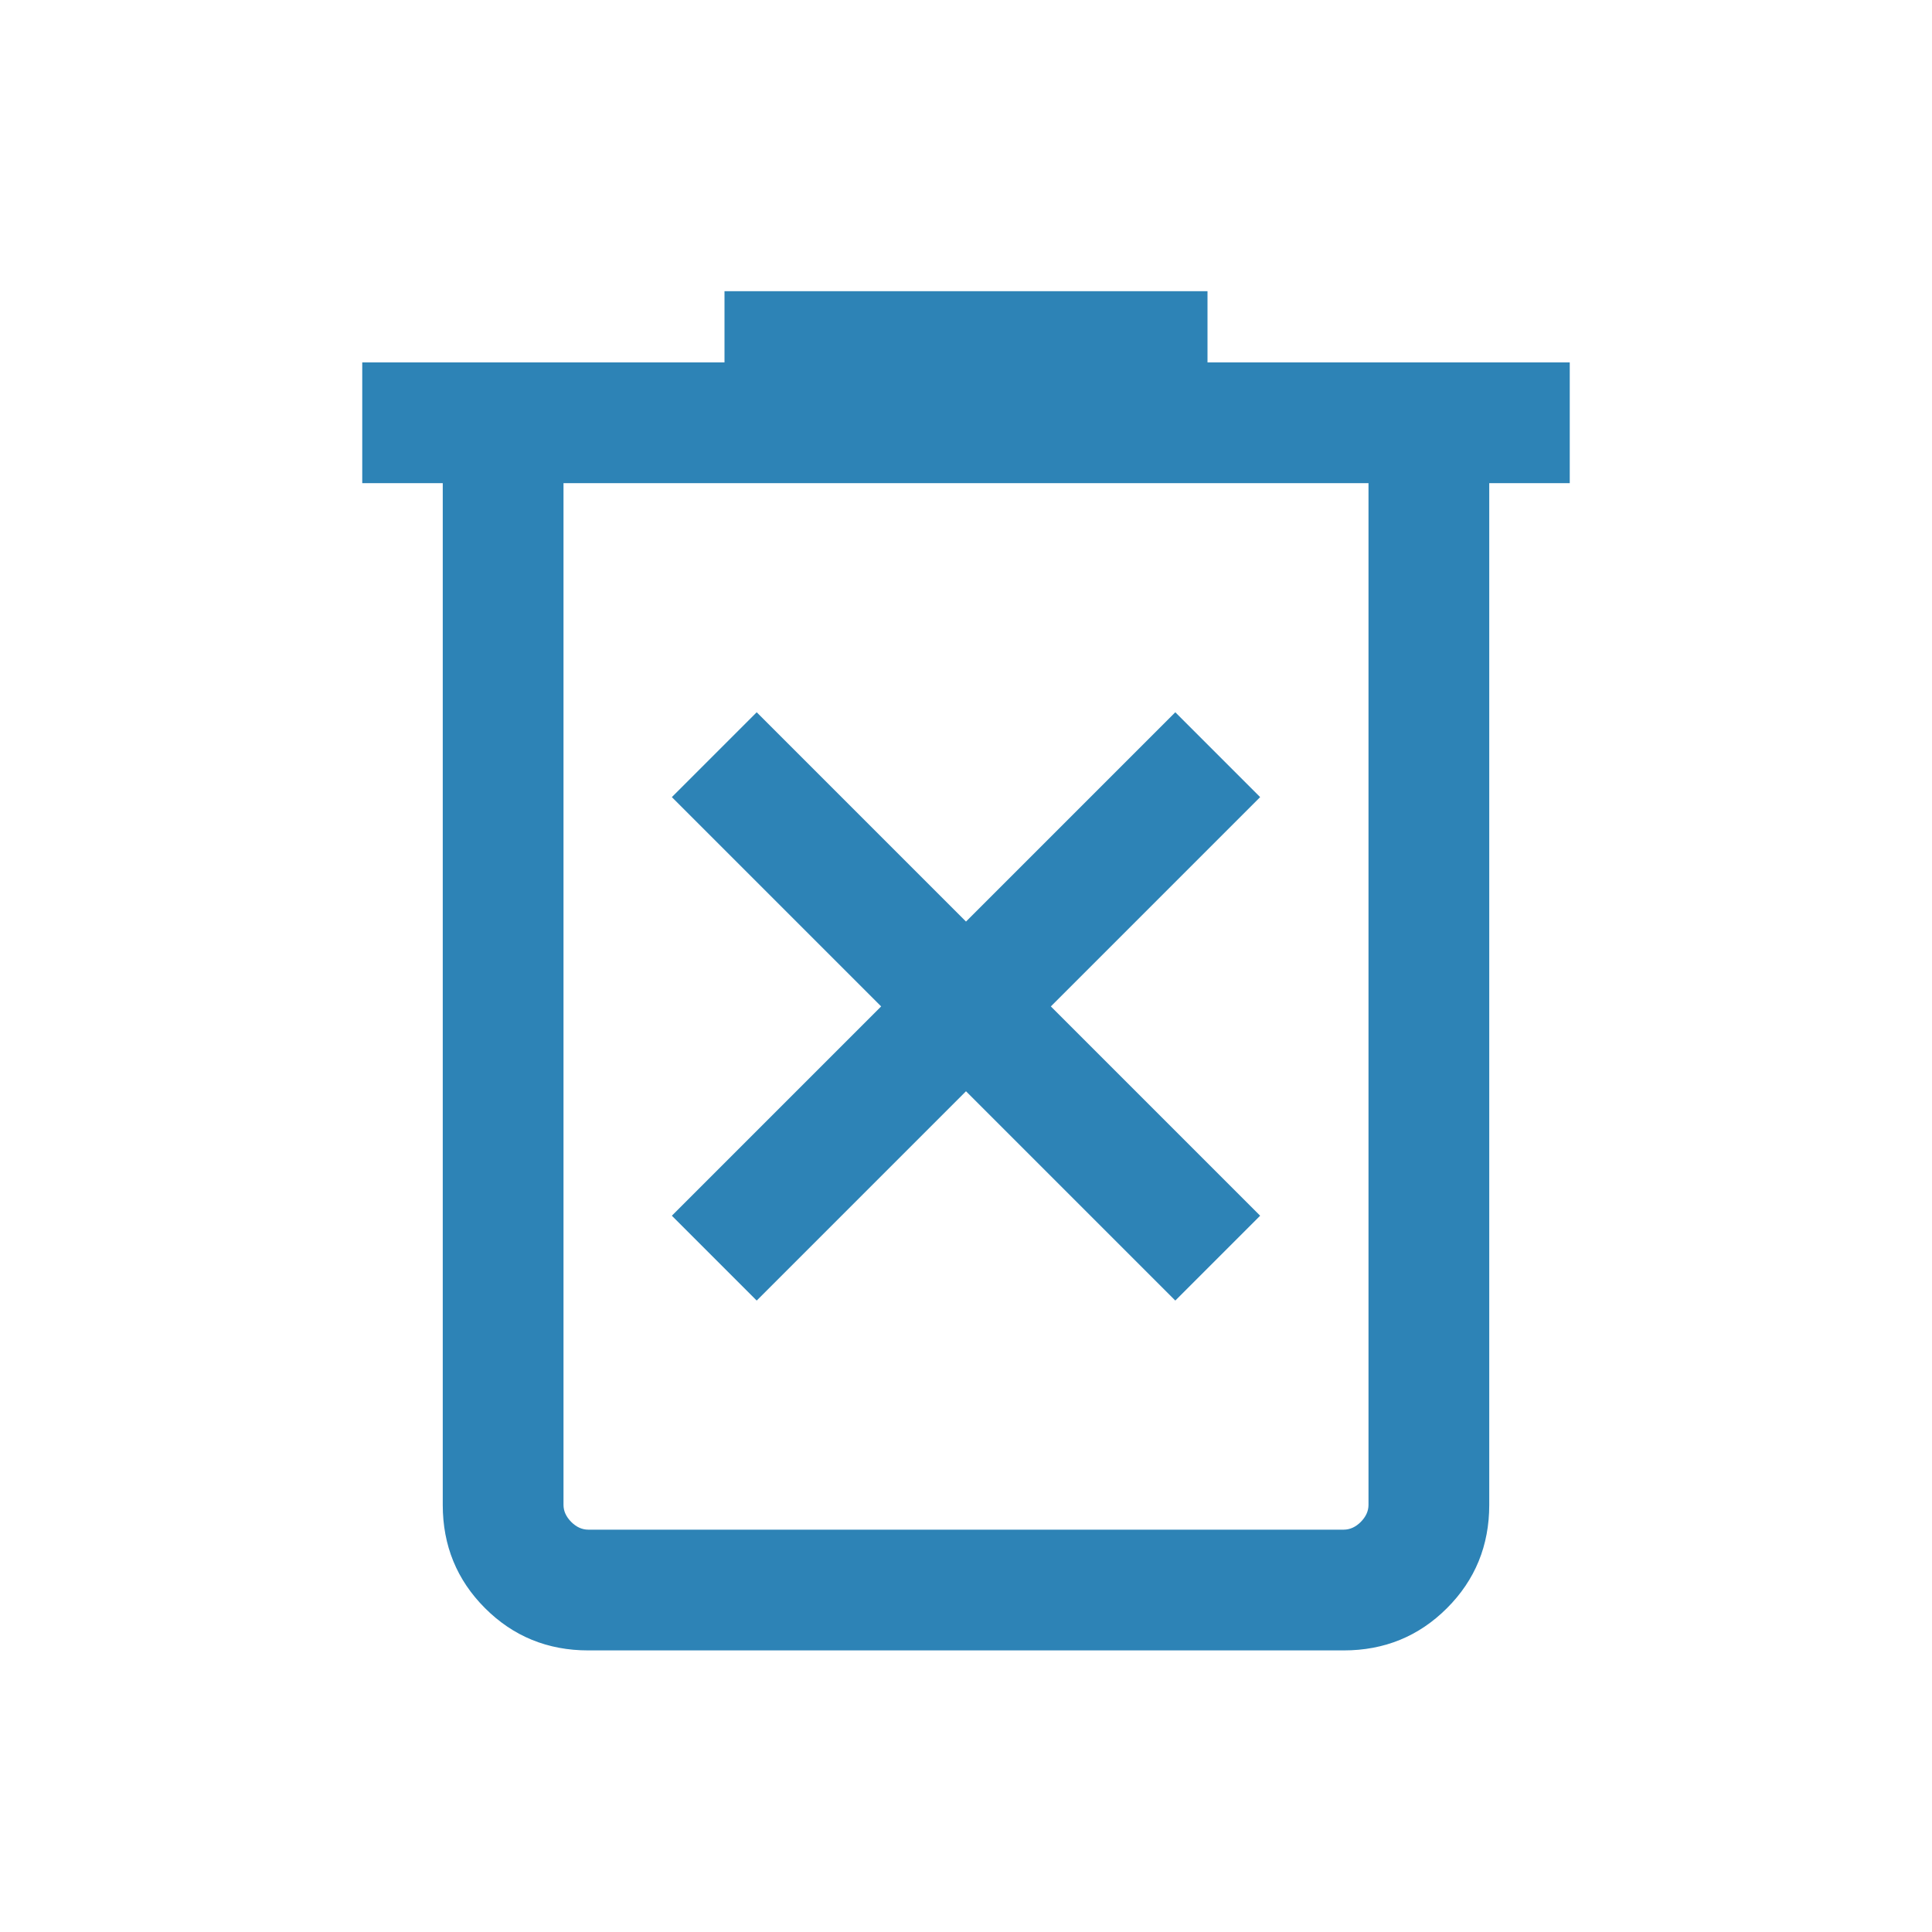 <svg width="24" height="24" viewBox="0 0 24 24" fill="none" xmlns="http://www.w3.org/2000/svg">
<g id="icn_m_delete_forever">
<path id="Union" d="M9.4 16.156L12 13.556L14.6 16.156L15.654 15.102L13.054 12.502L15.654 9.902L14.6 8.848L12 11.448L9.4 8.848L8.346 9.902L10.946 12.502L8.346 15.102L9.4 16.156ZM7.308 20.502C6.803 20.502 6.375 20.327 6.025 19.977C5.675 19.627 5.5 19.199 5.5 18.694V6.002H4.5V4.502H9V3.617H15V4.502H19.5V6.002H18.5V18.694C18.5 19.199 18.325 19.627 17.975 19.977C17.625 20.327 17.197 20.502 16.692 20.502H7.308ZM17 6.002H7V18.694C7 18.771 7.032 18.841 7.096 18.906C7.16 18.97 7.231 19.002 7.308 19.002H16.692C16.769 19.002 16.84 18.97 16.904 18.906C16.968 18.841 17 18.771 17 18.694V6.002Z" fill="#2D83B6"/>
</g>
</svg>
